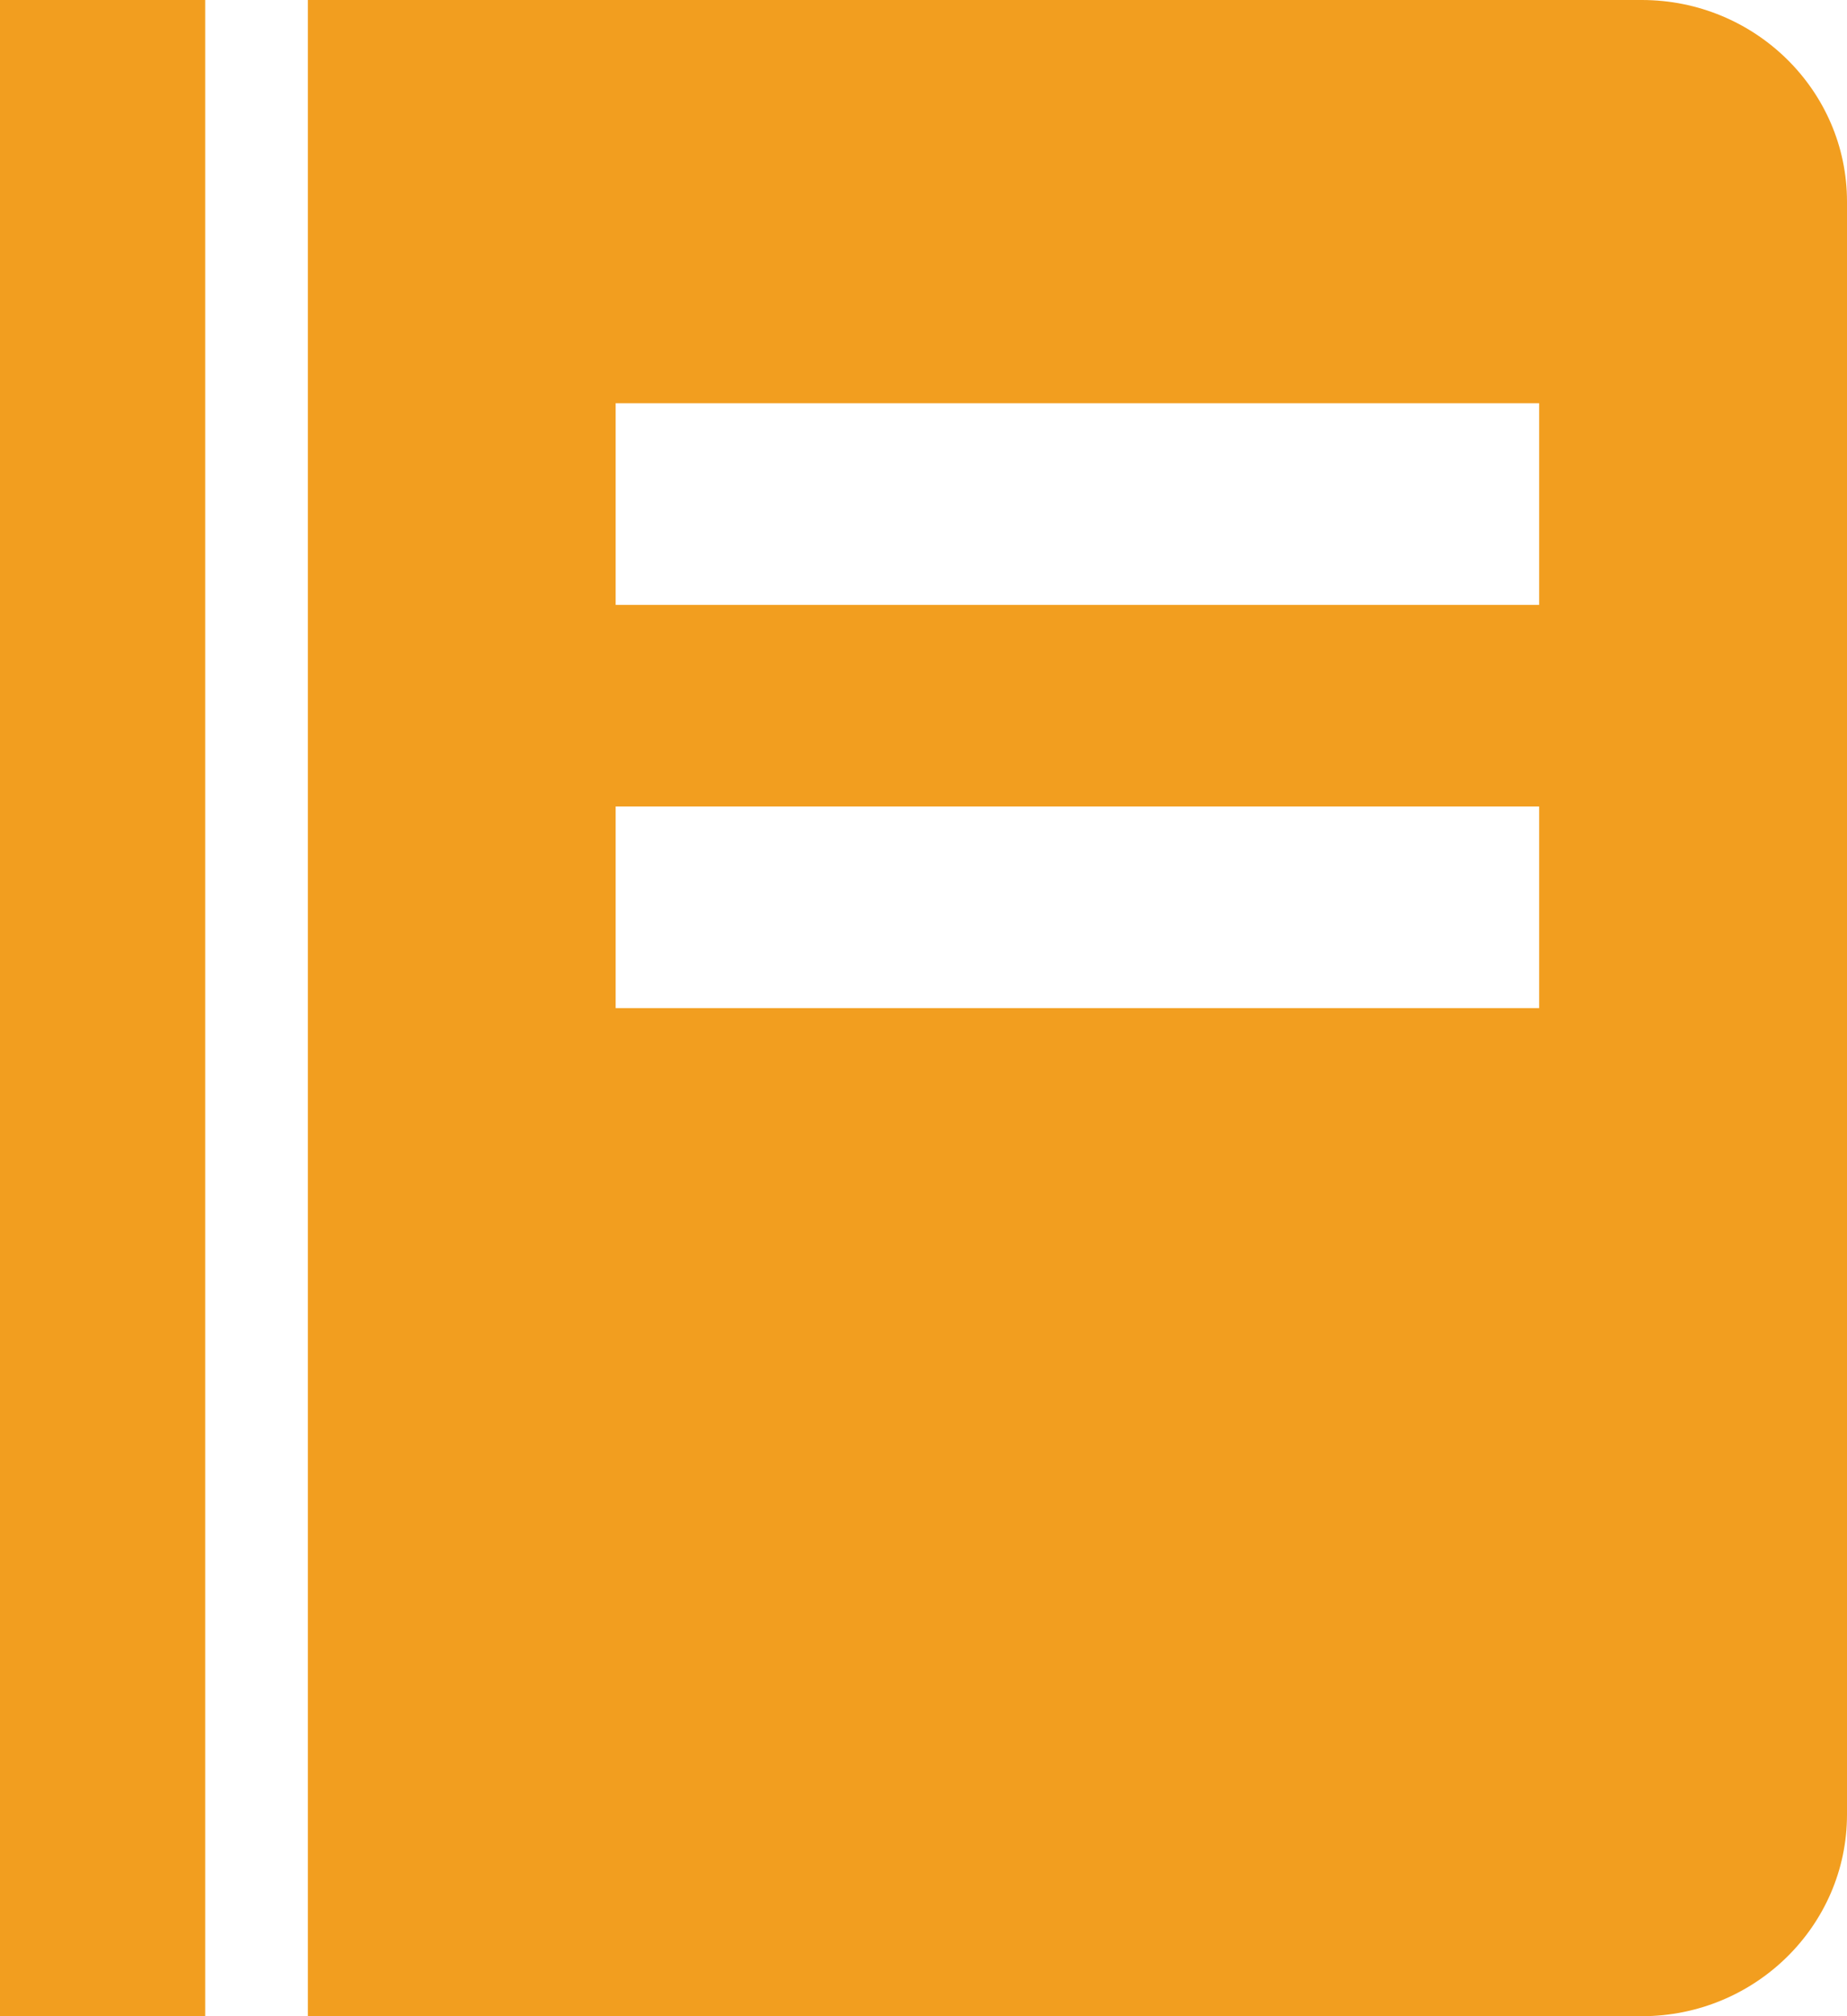 <svg fill="none" height="24" viewBox="0 0 22 24" width="22" xmlns="http://www.w3.org/2000/svg">
    <path
        d="M0 0H2.444V24H0V0ZM19.556 0H3.667V24H19.556C20.904 24 22 22.924 22 21.6V2.4C22 1.076 20.904 0 19.556 0ZM18.333 12H7.333V9.6H18.333V12ZM18.333 7.2H7.333V4.8H18.333V7.2Z"
        fill="#F29E1F" />
</svg>

